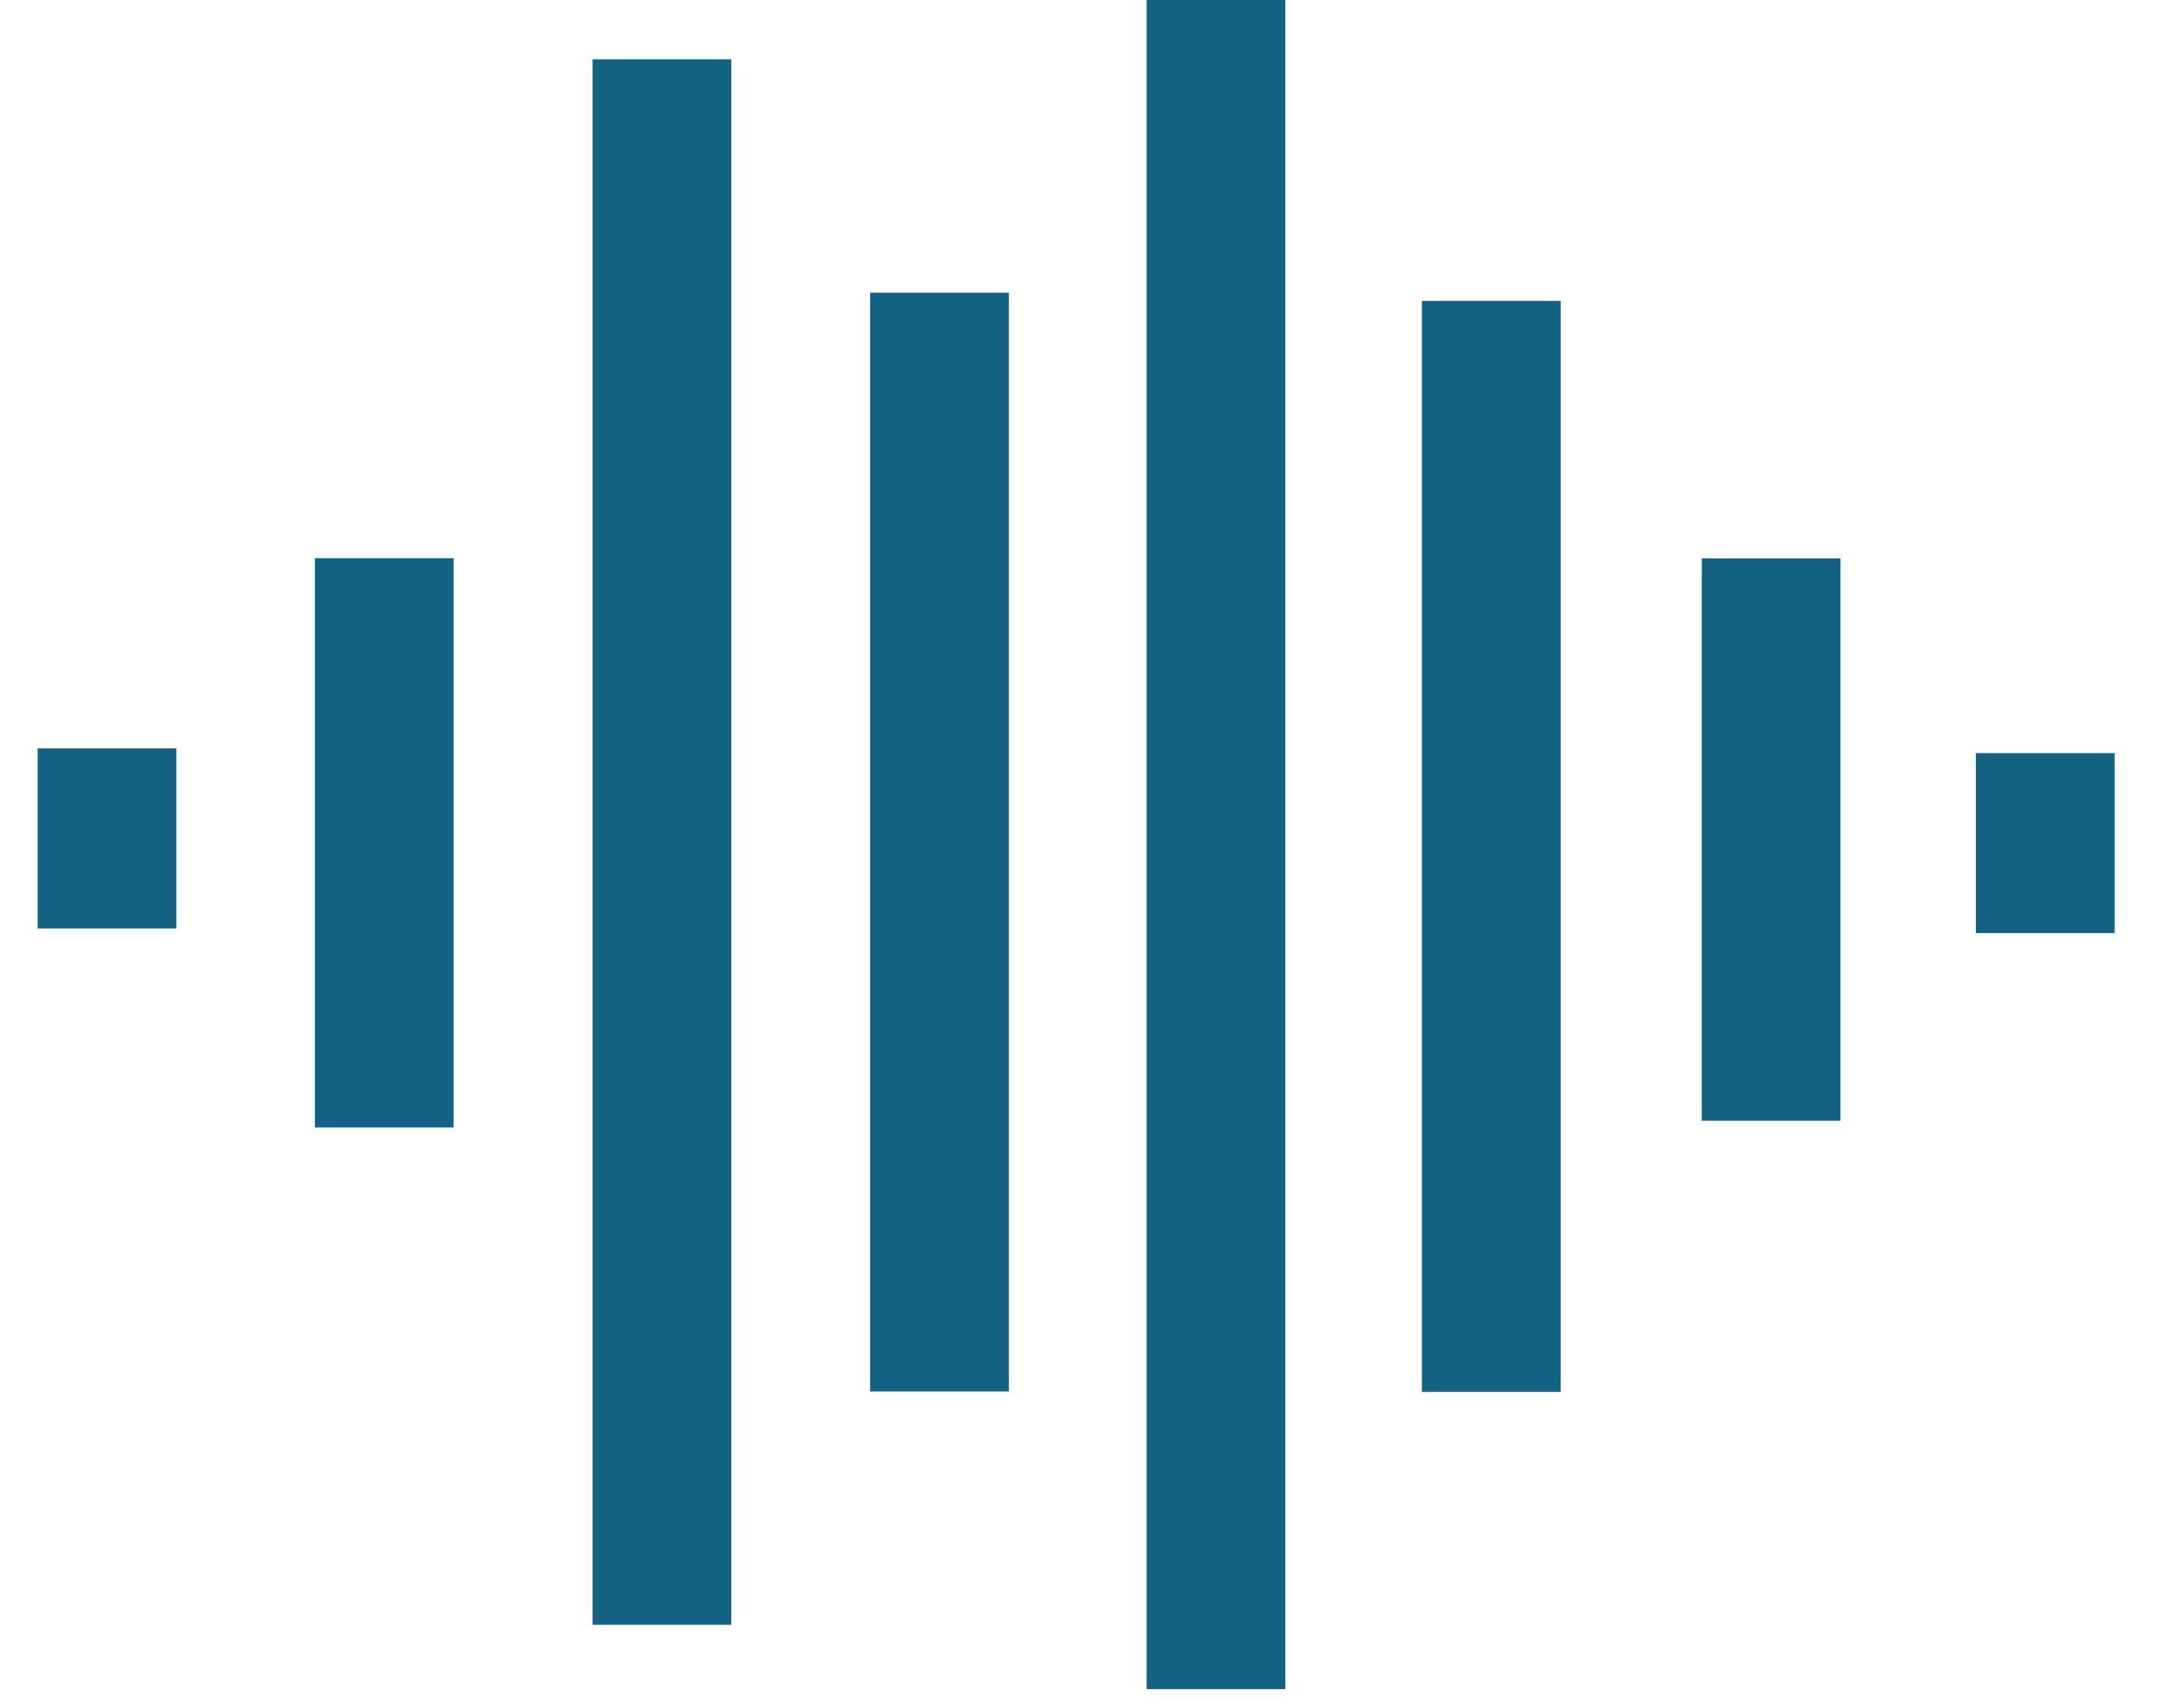 <svg width="48" height="38" viewBox="0 0 48 38" fill="none" xmlns="http://www.w3.org/2000/svg">
<path d="M25.504 37.578H28.59L28.59 7.62939e-06H25.504L25.504 37.578Z" fill="#136284"/>
<path d="M19.355 30.957H22.44L22.44 6.512H19.355L19.355 30.957Z" fill="#136284"/>
<path d="M31.627 30.965H34.713V6.694H31.627L31.627 30.965Z" fill="#136284"/>
<path d="M37.852 24.933H40.938V12.423H37.852V24.933Z" fill="#136284"/>
<path d="M13.18 36.146H16.266L16.266 1.319H13.18L13.18 36.146Z" fill="#136284"/>
<path d="M7.004 25.083H10.09L10.09 12.418H7.004L7.004 25.083Z" fill="#136284"/>
<path d="M43.949 20.758H47.035V16.754H43.949V20.758Z" fill="#136284"/>
<path d="M0.837 20.654H3.923L3.923 16.649H0.837L0.837 20.654Z" fill="#136284"/>
</svg>
